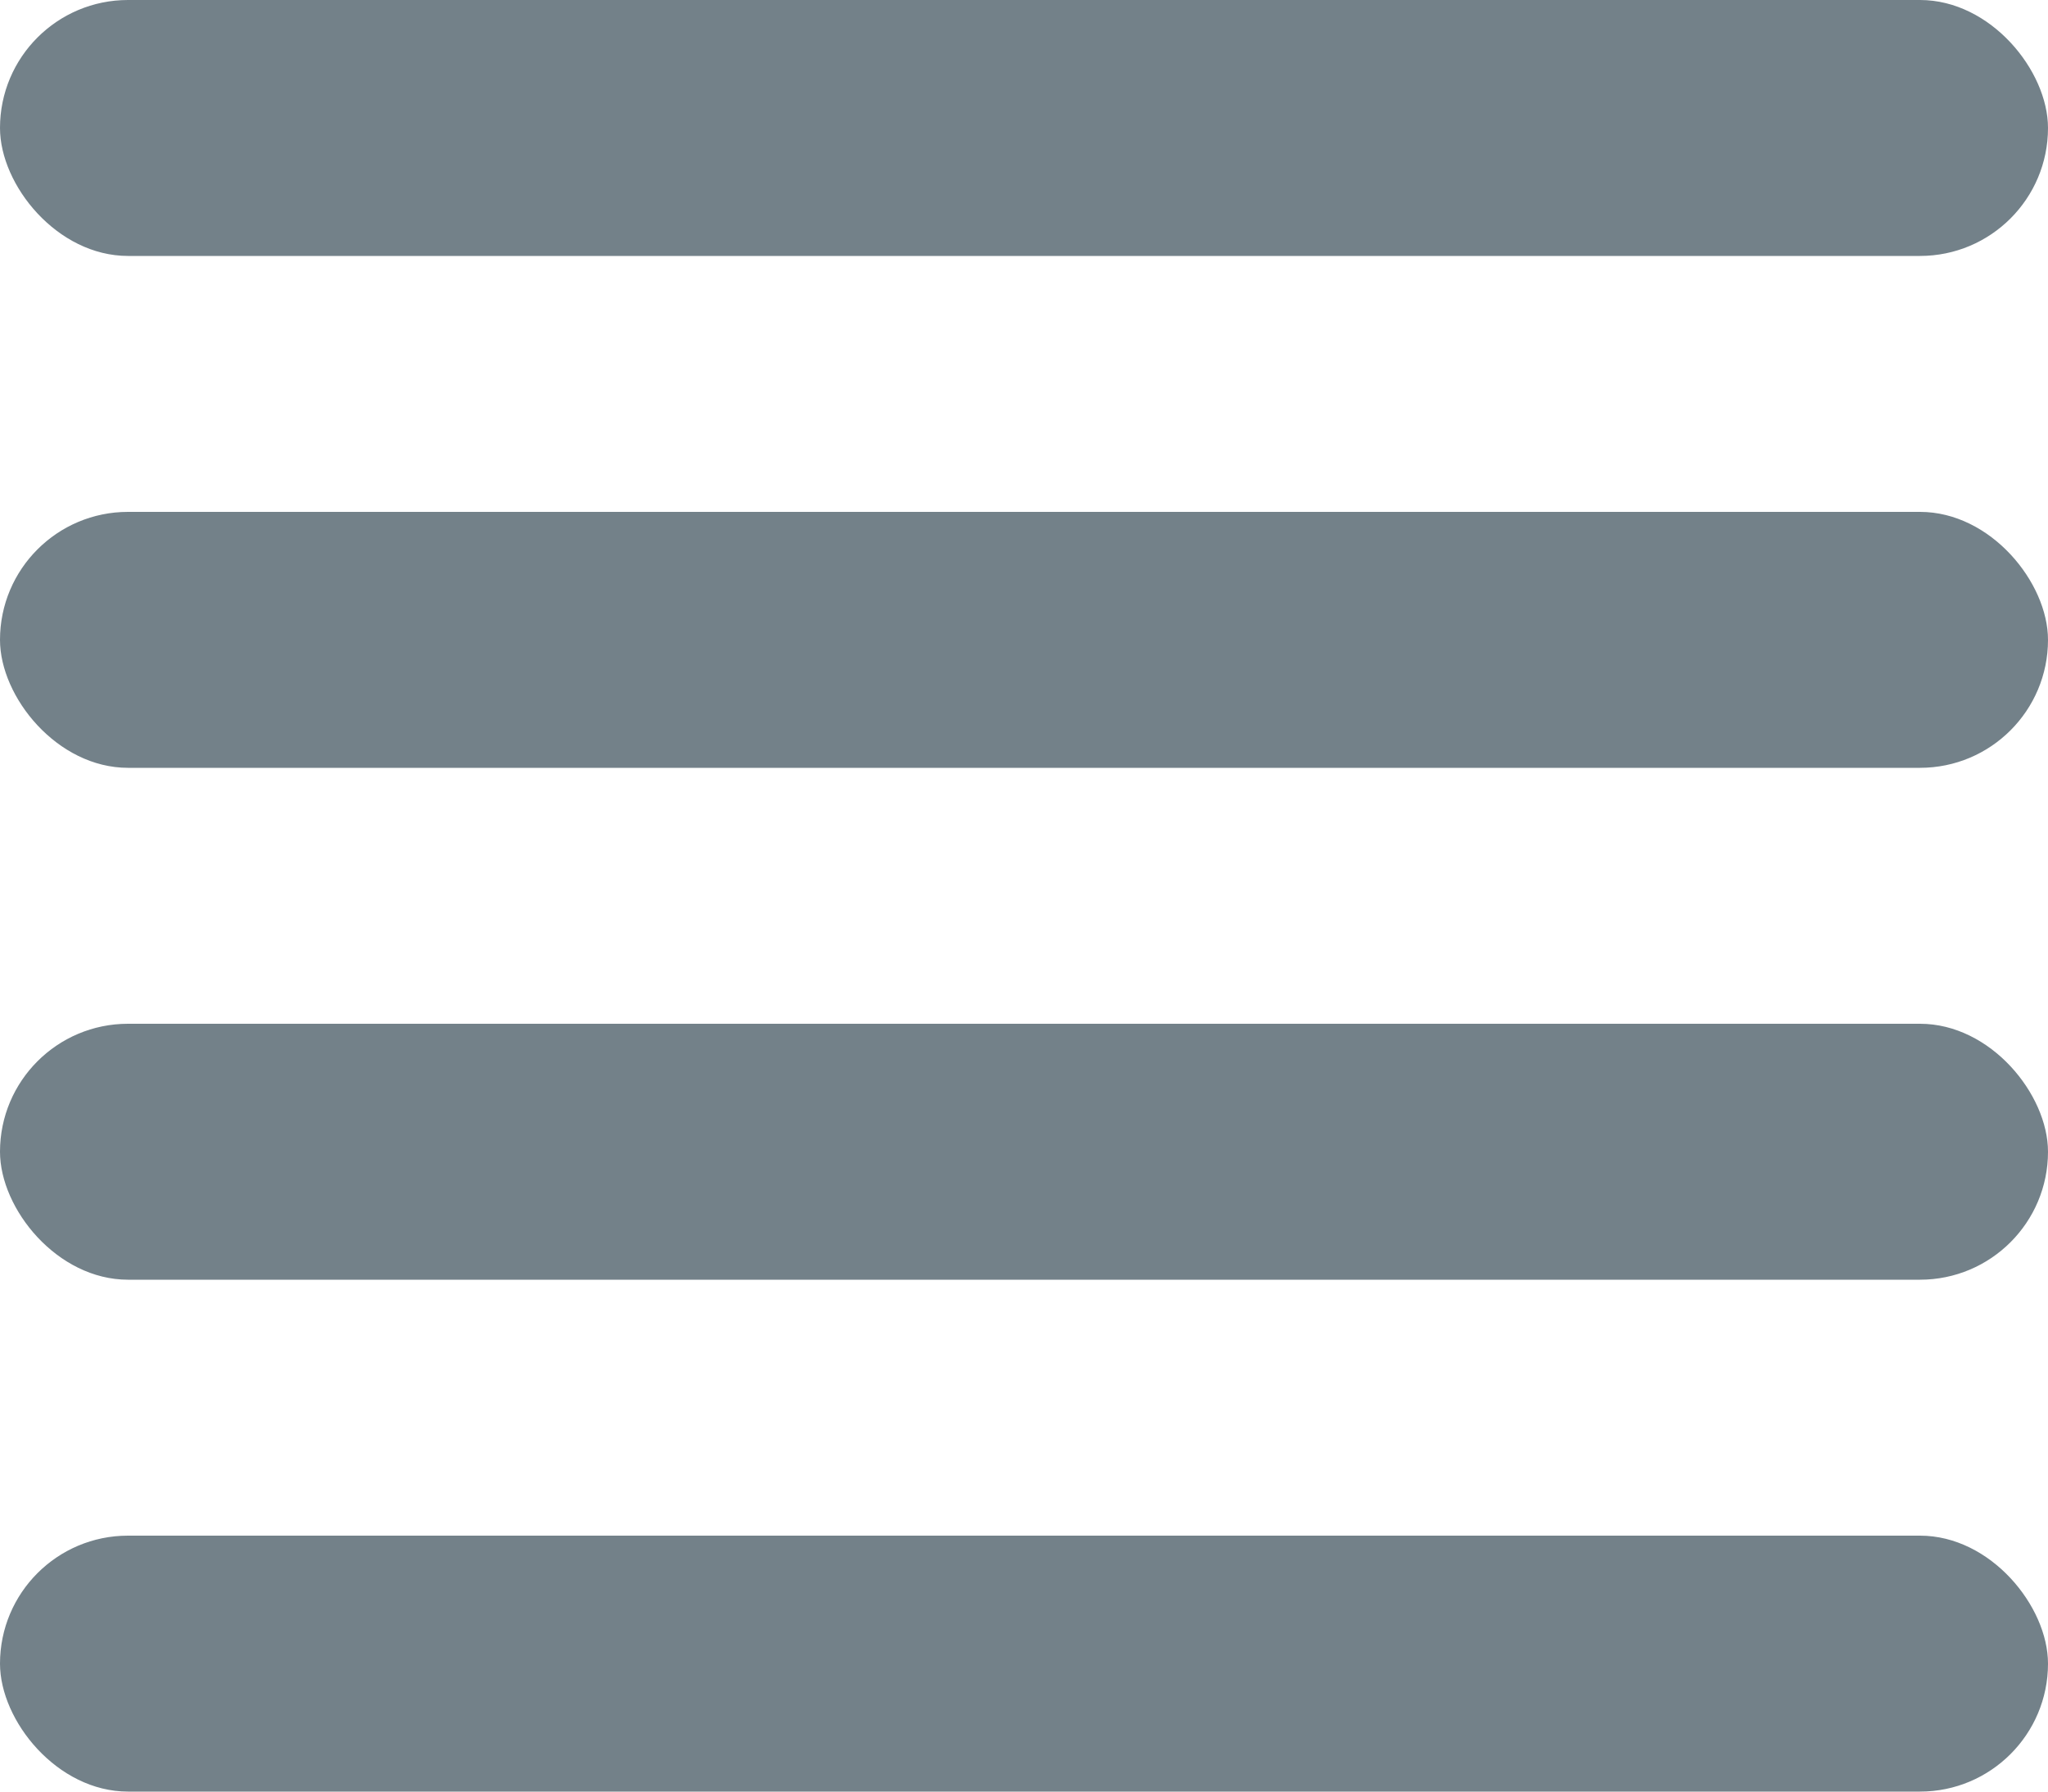 <svg width="16" height="14" viewBox="0 0 16 14" fill="none" xmlns="http://www.w3.org/2000/svg">
    <rect y="4" width="16" height="2" rx="1" fill="#738189"/>
    <rect width="16" height="2" rx="1" fill="#738189"/>
    <rect y="8" width="16" height="2" rx="1" fill="#738189"/>
    <rect y="12" width="16" height="2" rx="1" fill="#738189"/>
    </svg>
    